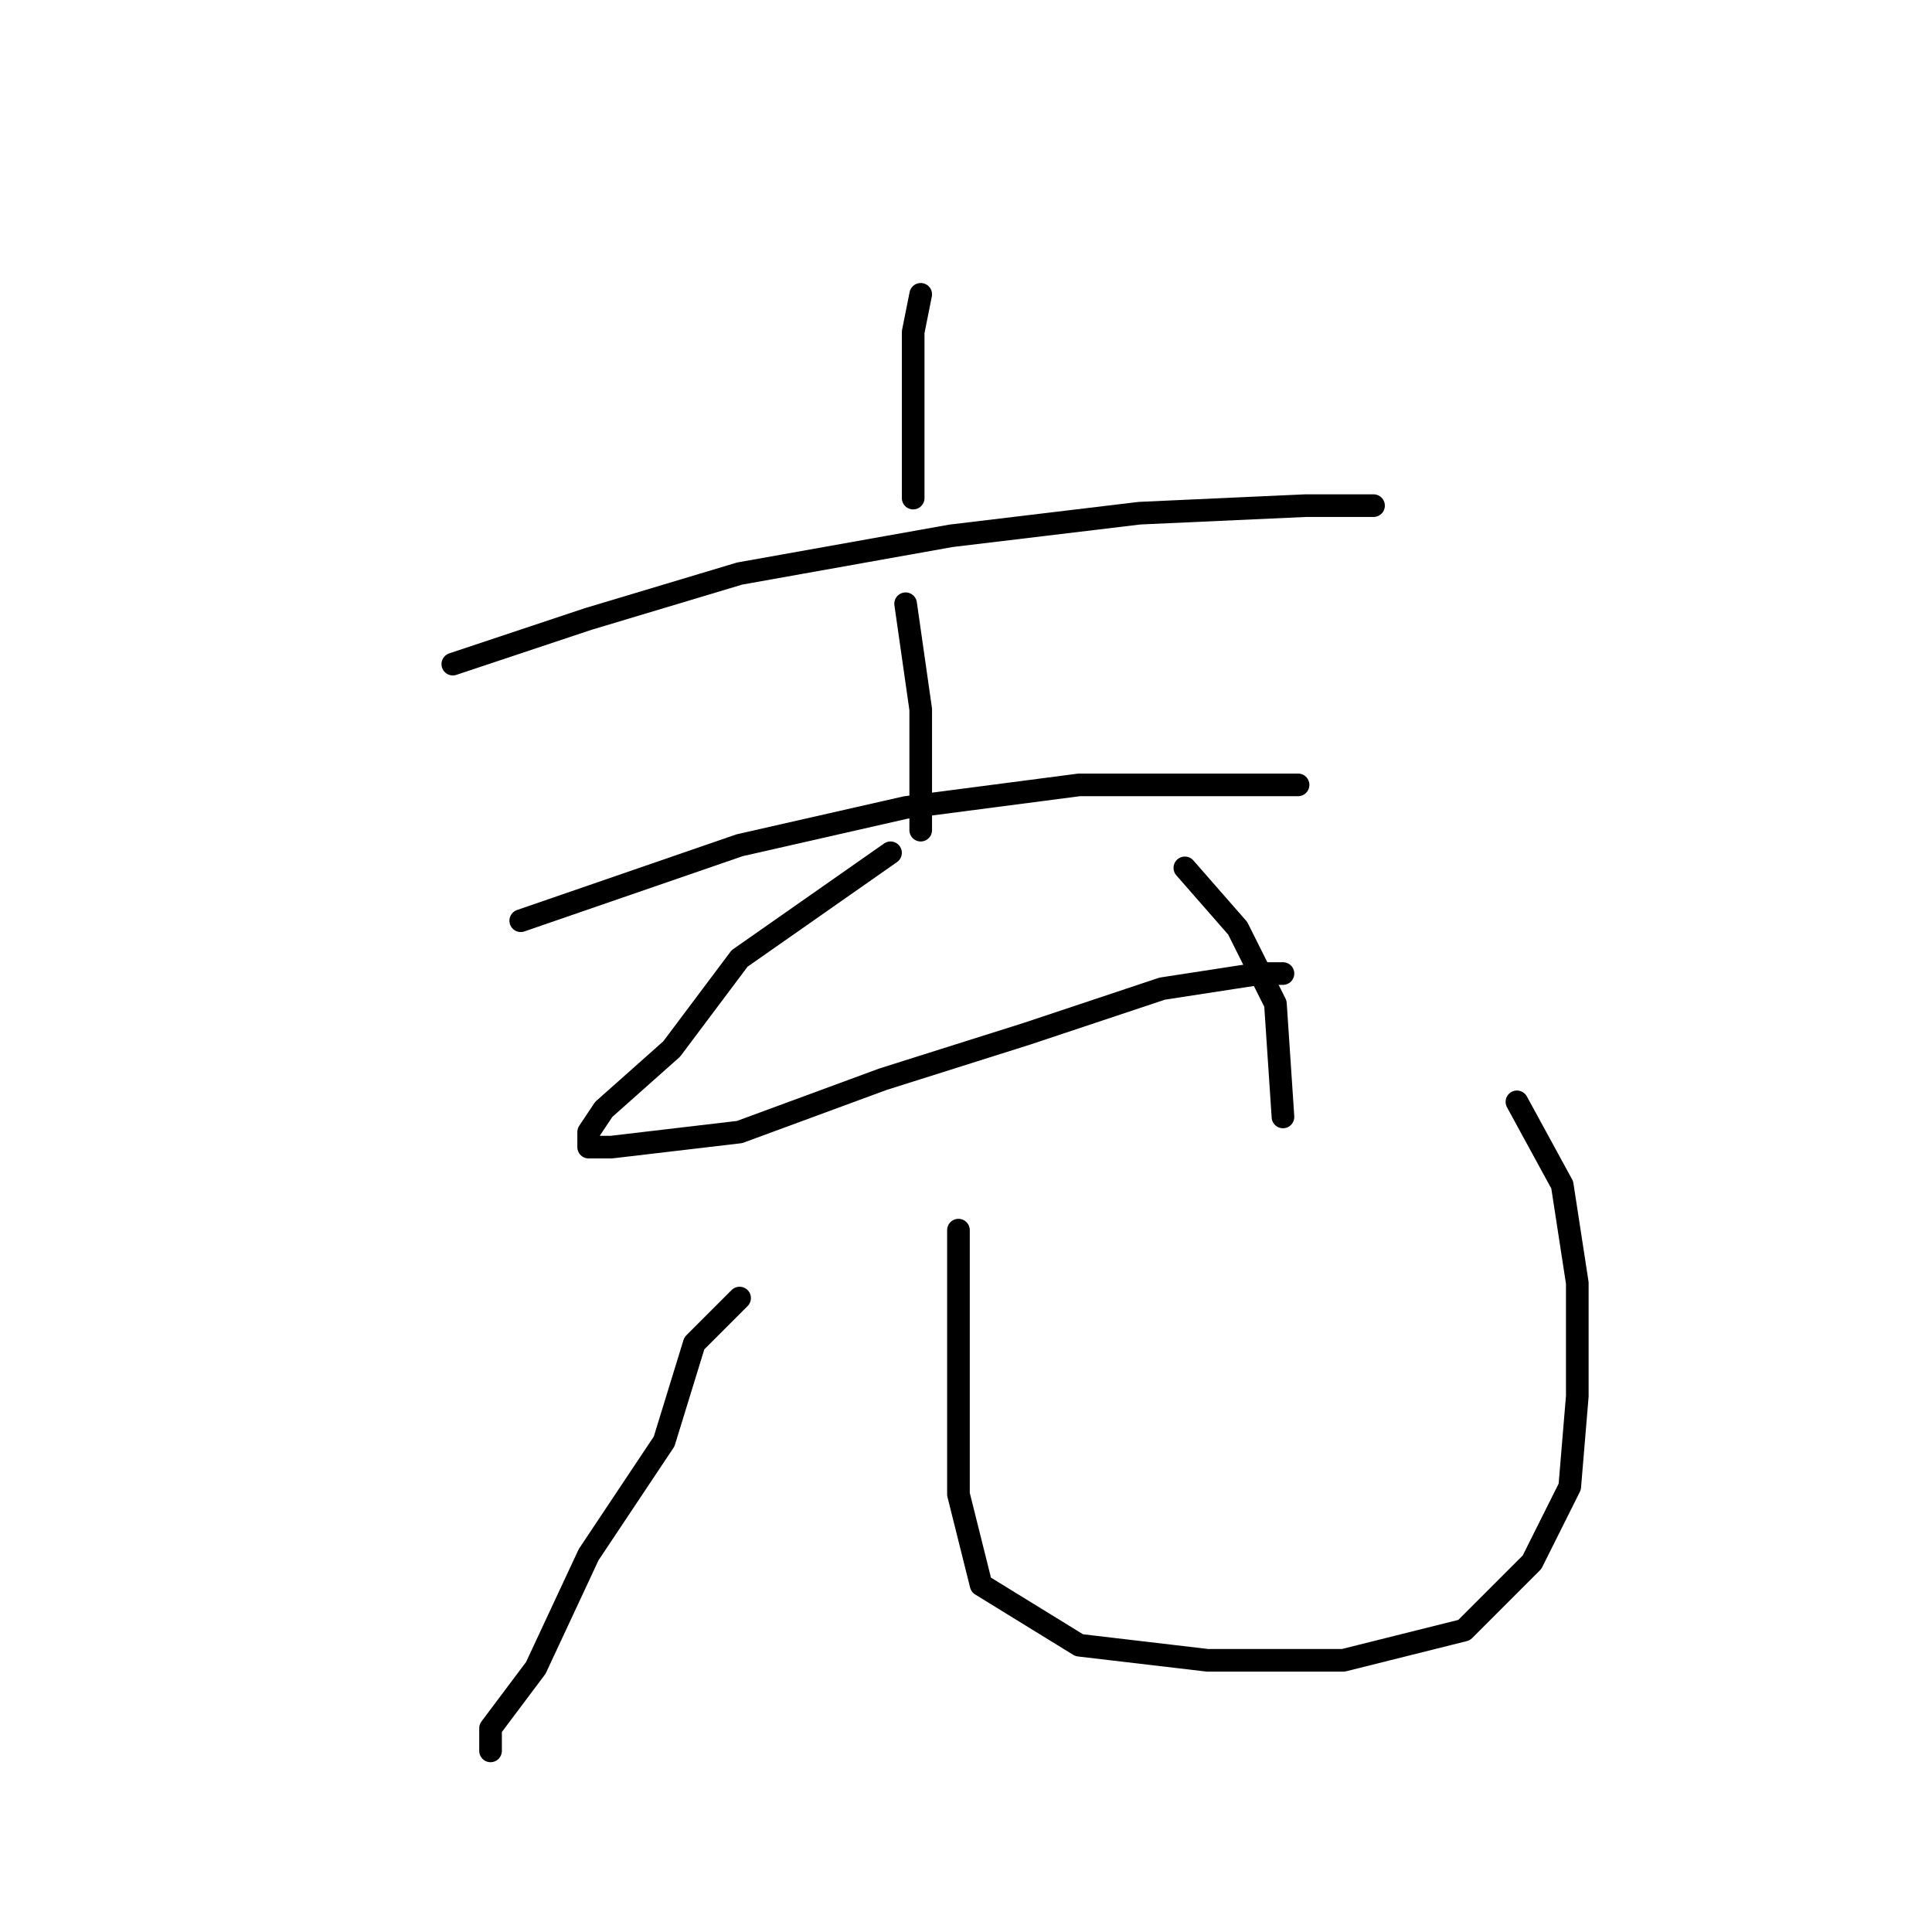 <?xml version="1.0" standalone="no"?>
    <svg width="256" height="256" xmlns="http://www.w3.org/2000/svg" version="1.1">
    <polyline stroke="black" stroke-width="3" stroke-linecap="round" fill="transparent" stroke-linejoin="round" points="122 39 121 44 121 54 121 66 121 66 " />
        <polyline stroke="black" stroke-width="3" stroke-linecap="round" fill="transparent" stroke-linejoin="round" points="60 88 78 82 98 76 126 71 151 68 173 67 182 67 182 67 " />
        <polyline stroke="black" stroke-width="3" stroke-linecap="round" fill="transparent" stroke-linejoin="round" points="120 80 122 94 122 105 122 110 122 110 " />
        <polyline stroke="black" stroke-width="3" stroke-linecap="round" fill="transparent" stroke-linejoin="round" points="69 122 98 112 120 107 143 104 163 104 172 104 172 104 " />
        <polyline stroke="black" stroke-width="3" stroke-linecap="round" fill="transparent" stroke-linejoin="round" points="118 113 98 127 89 139 80 147 78 150 78 152 81 152 98 150 117 143 136 137 154 131 167 129 170 129 170 129 " />
        <polyline stroke="black" stroke-width="3" stroke-linecap="round" fill="transparent" stroke-linejoin="round" points="157 115 164 123 169 133 170 148 170 148 " />
        <polyline stroke="black" stroke-width="3" stroke-linecap="round" fill="transparent" stroke-linejoin="round" points="98 172 92 178 88 191 78 206 71 221 65 229 65 232 65 232 " />
        <polyline stroke="black" stroke-width="3" stroke-linecap="round" fill="transparent" stroke-linejoin="round" points="127 163 127 172 127 184 127 198 130 210 143 218 160 220 178 220 194 216 203 207 208 197 209 185 209 170 207 157 201 146 201 146 " />
        </svg>